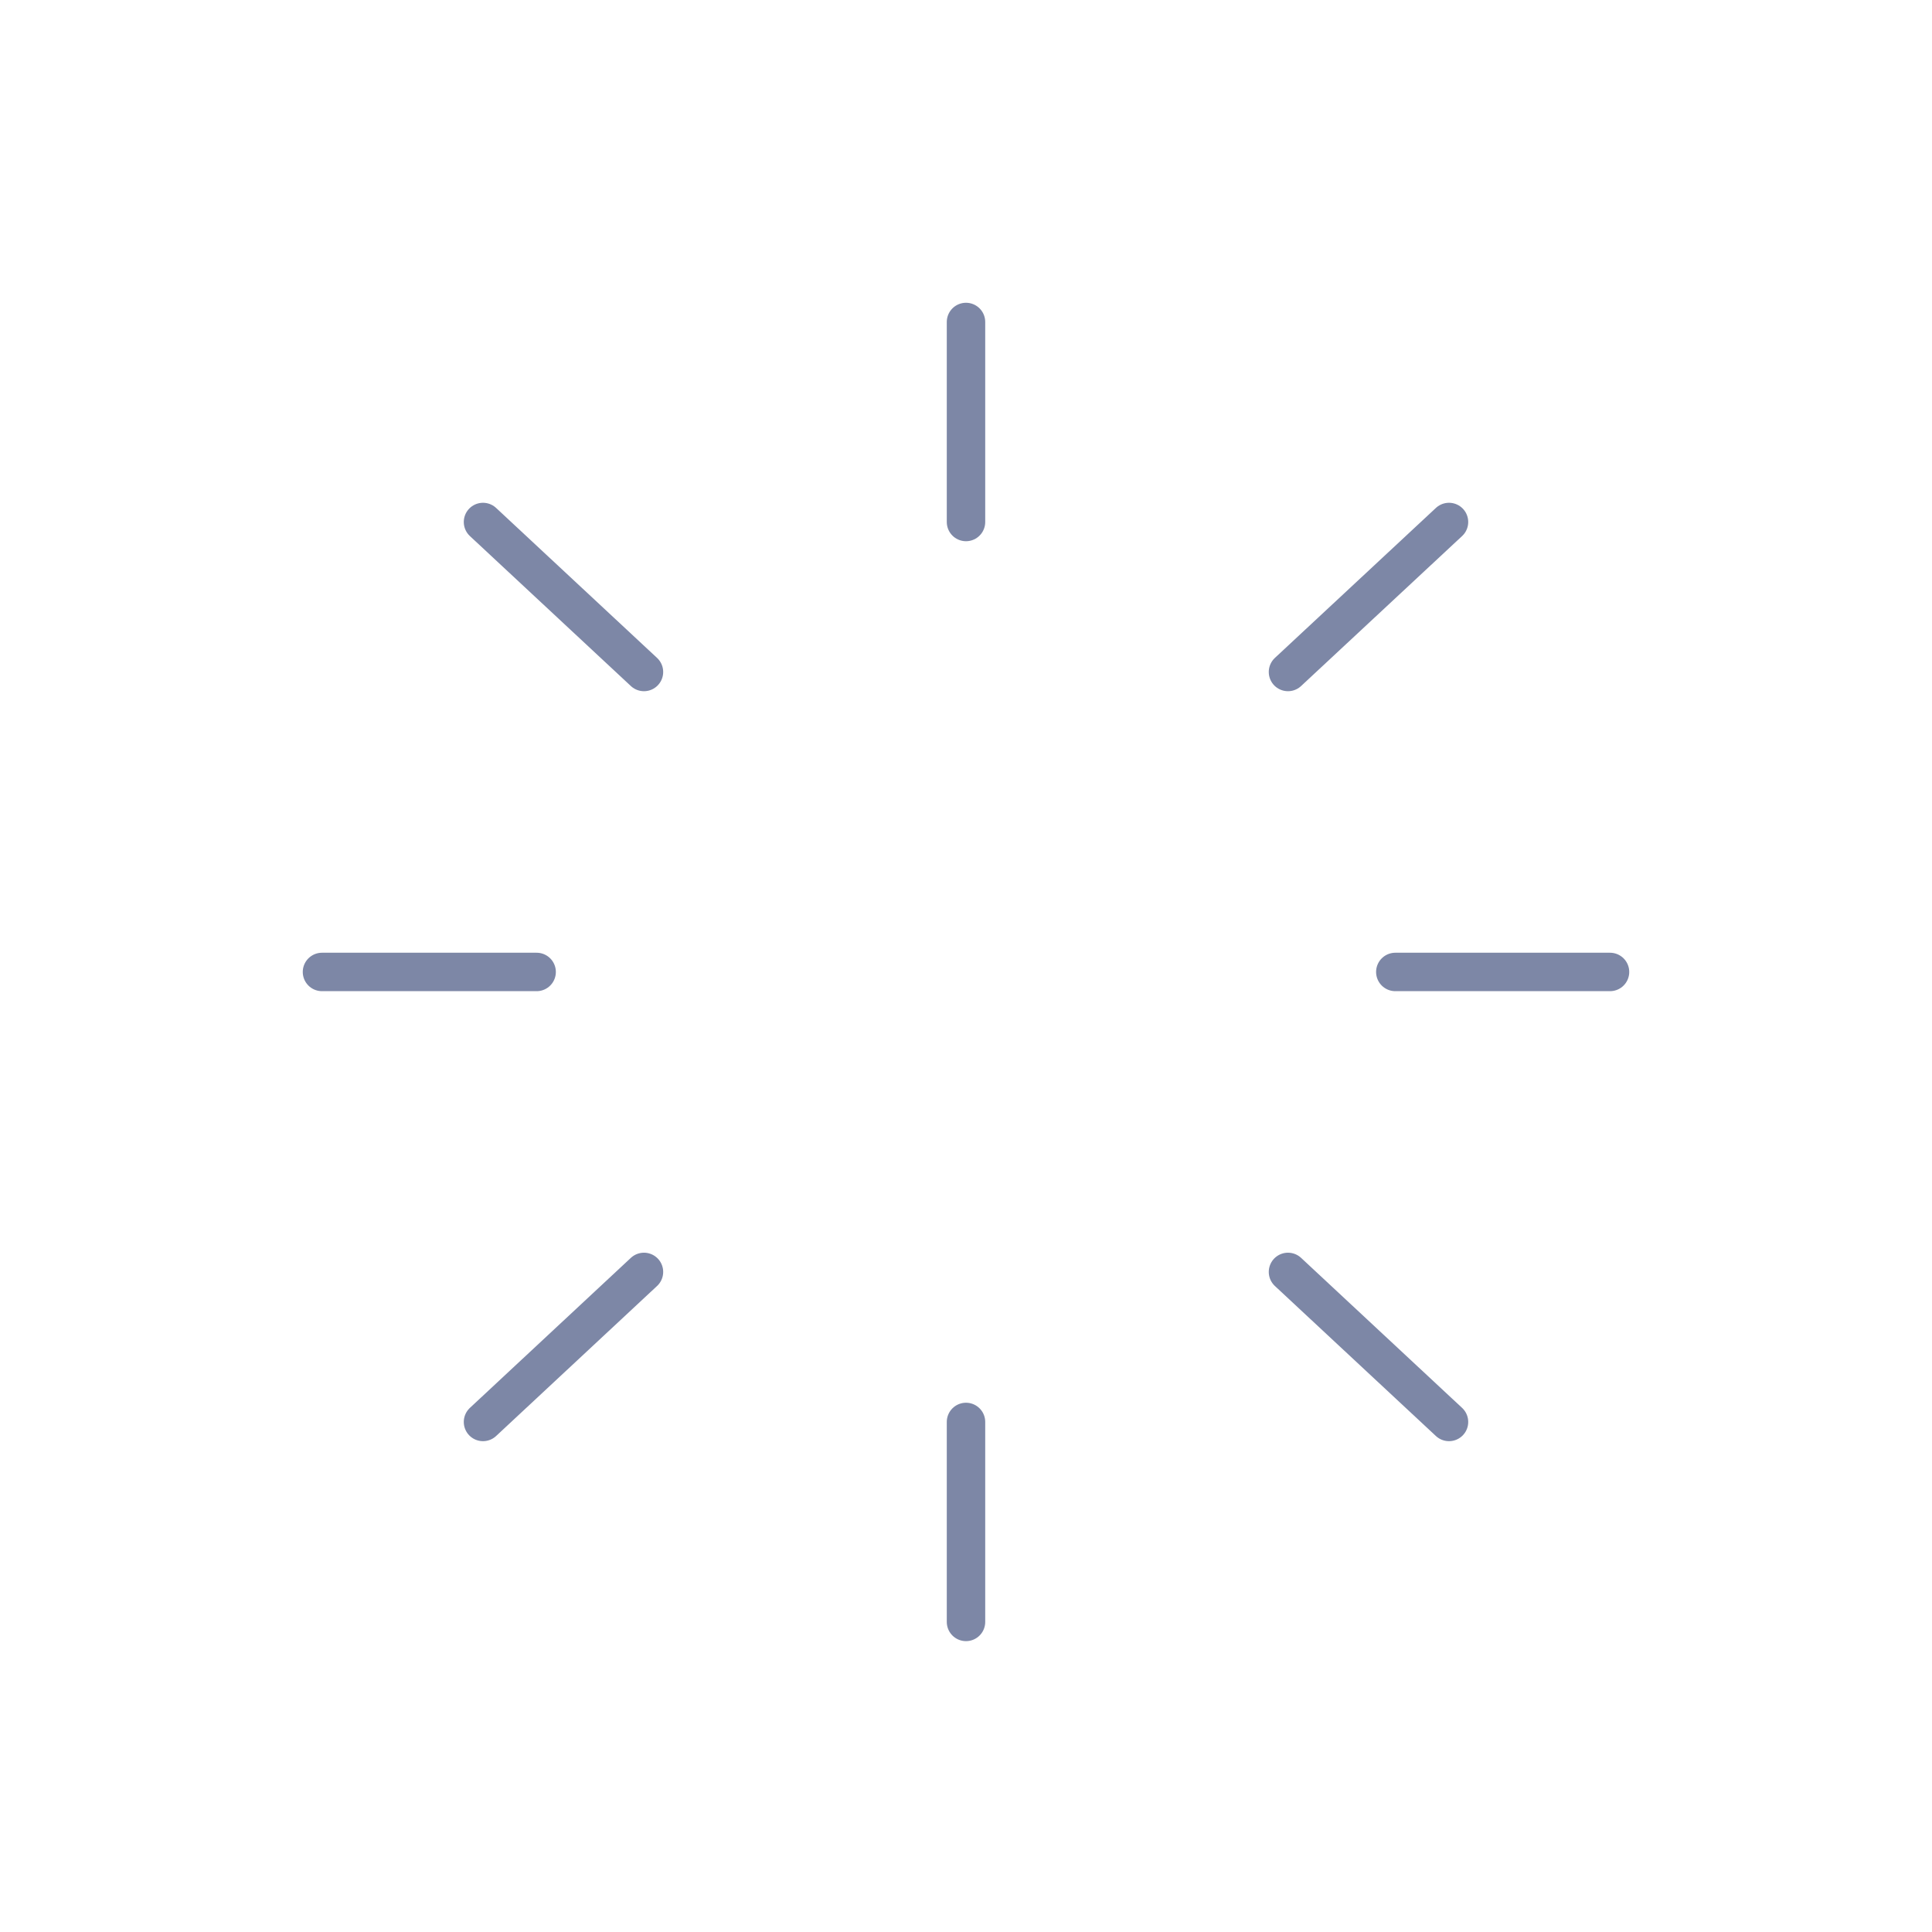 <svg width="38" height="38" viewBox="0 0 38 38" fill="none" xmlns="http://www.w3.org/2000/svg">
<path d="M19 6.333V10.267" stroke="#7D87A6" stroke-width="0.756" stroke-linecap="round" stroke-linejoin="round"/>
<path d="M19 27.968V31.901" stroke="#7D87A6" stroke-width="0.756" stroke-linecap="round" stroke-linejoin="round"/>
<path d="M28.5 10.267L25.333 13.217" stroke="#7D87A6" stroke-width="0.756" stroke-linecap="round" stroke-linejoin="round"/>
<path d="M25.333 25.017L28.5 27.968" stroke="#7D87A6" stroke-width="0.756" stroke-linecap="round" stroke-linejoin="round"/>
<path d="M9.5 10.267L12.666 13.217" stroke="#7D87A6" stroke-width="0.756" stroke-linecap="round" stroke-linejoin="round"/>
<path d="M9.5 27.968L12.666 25.017" stroke="#7D87A6" stroke-width="0.756" stroke-linecap="round" stroke-linejoin="round"/>
<path d="M31.667 19.117H27.444" stroke="#7D87A6" stroke-width="0.756" stroke-linecap="round" stroke-linejoin="round"/>
<path d="M10.555 19.117H6.333" stroke="#7D87A6" stroke-width="0.756" stroke-linecap="round" stroke-linejoin="round"/>
</svg>
